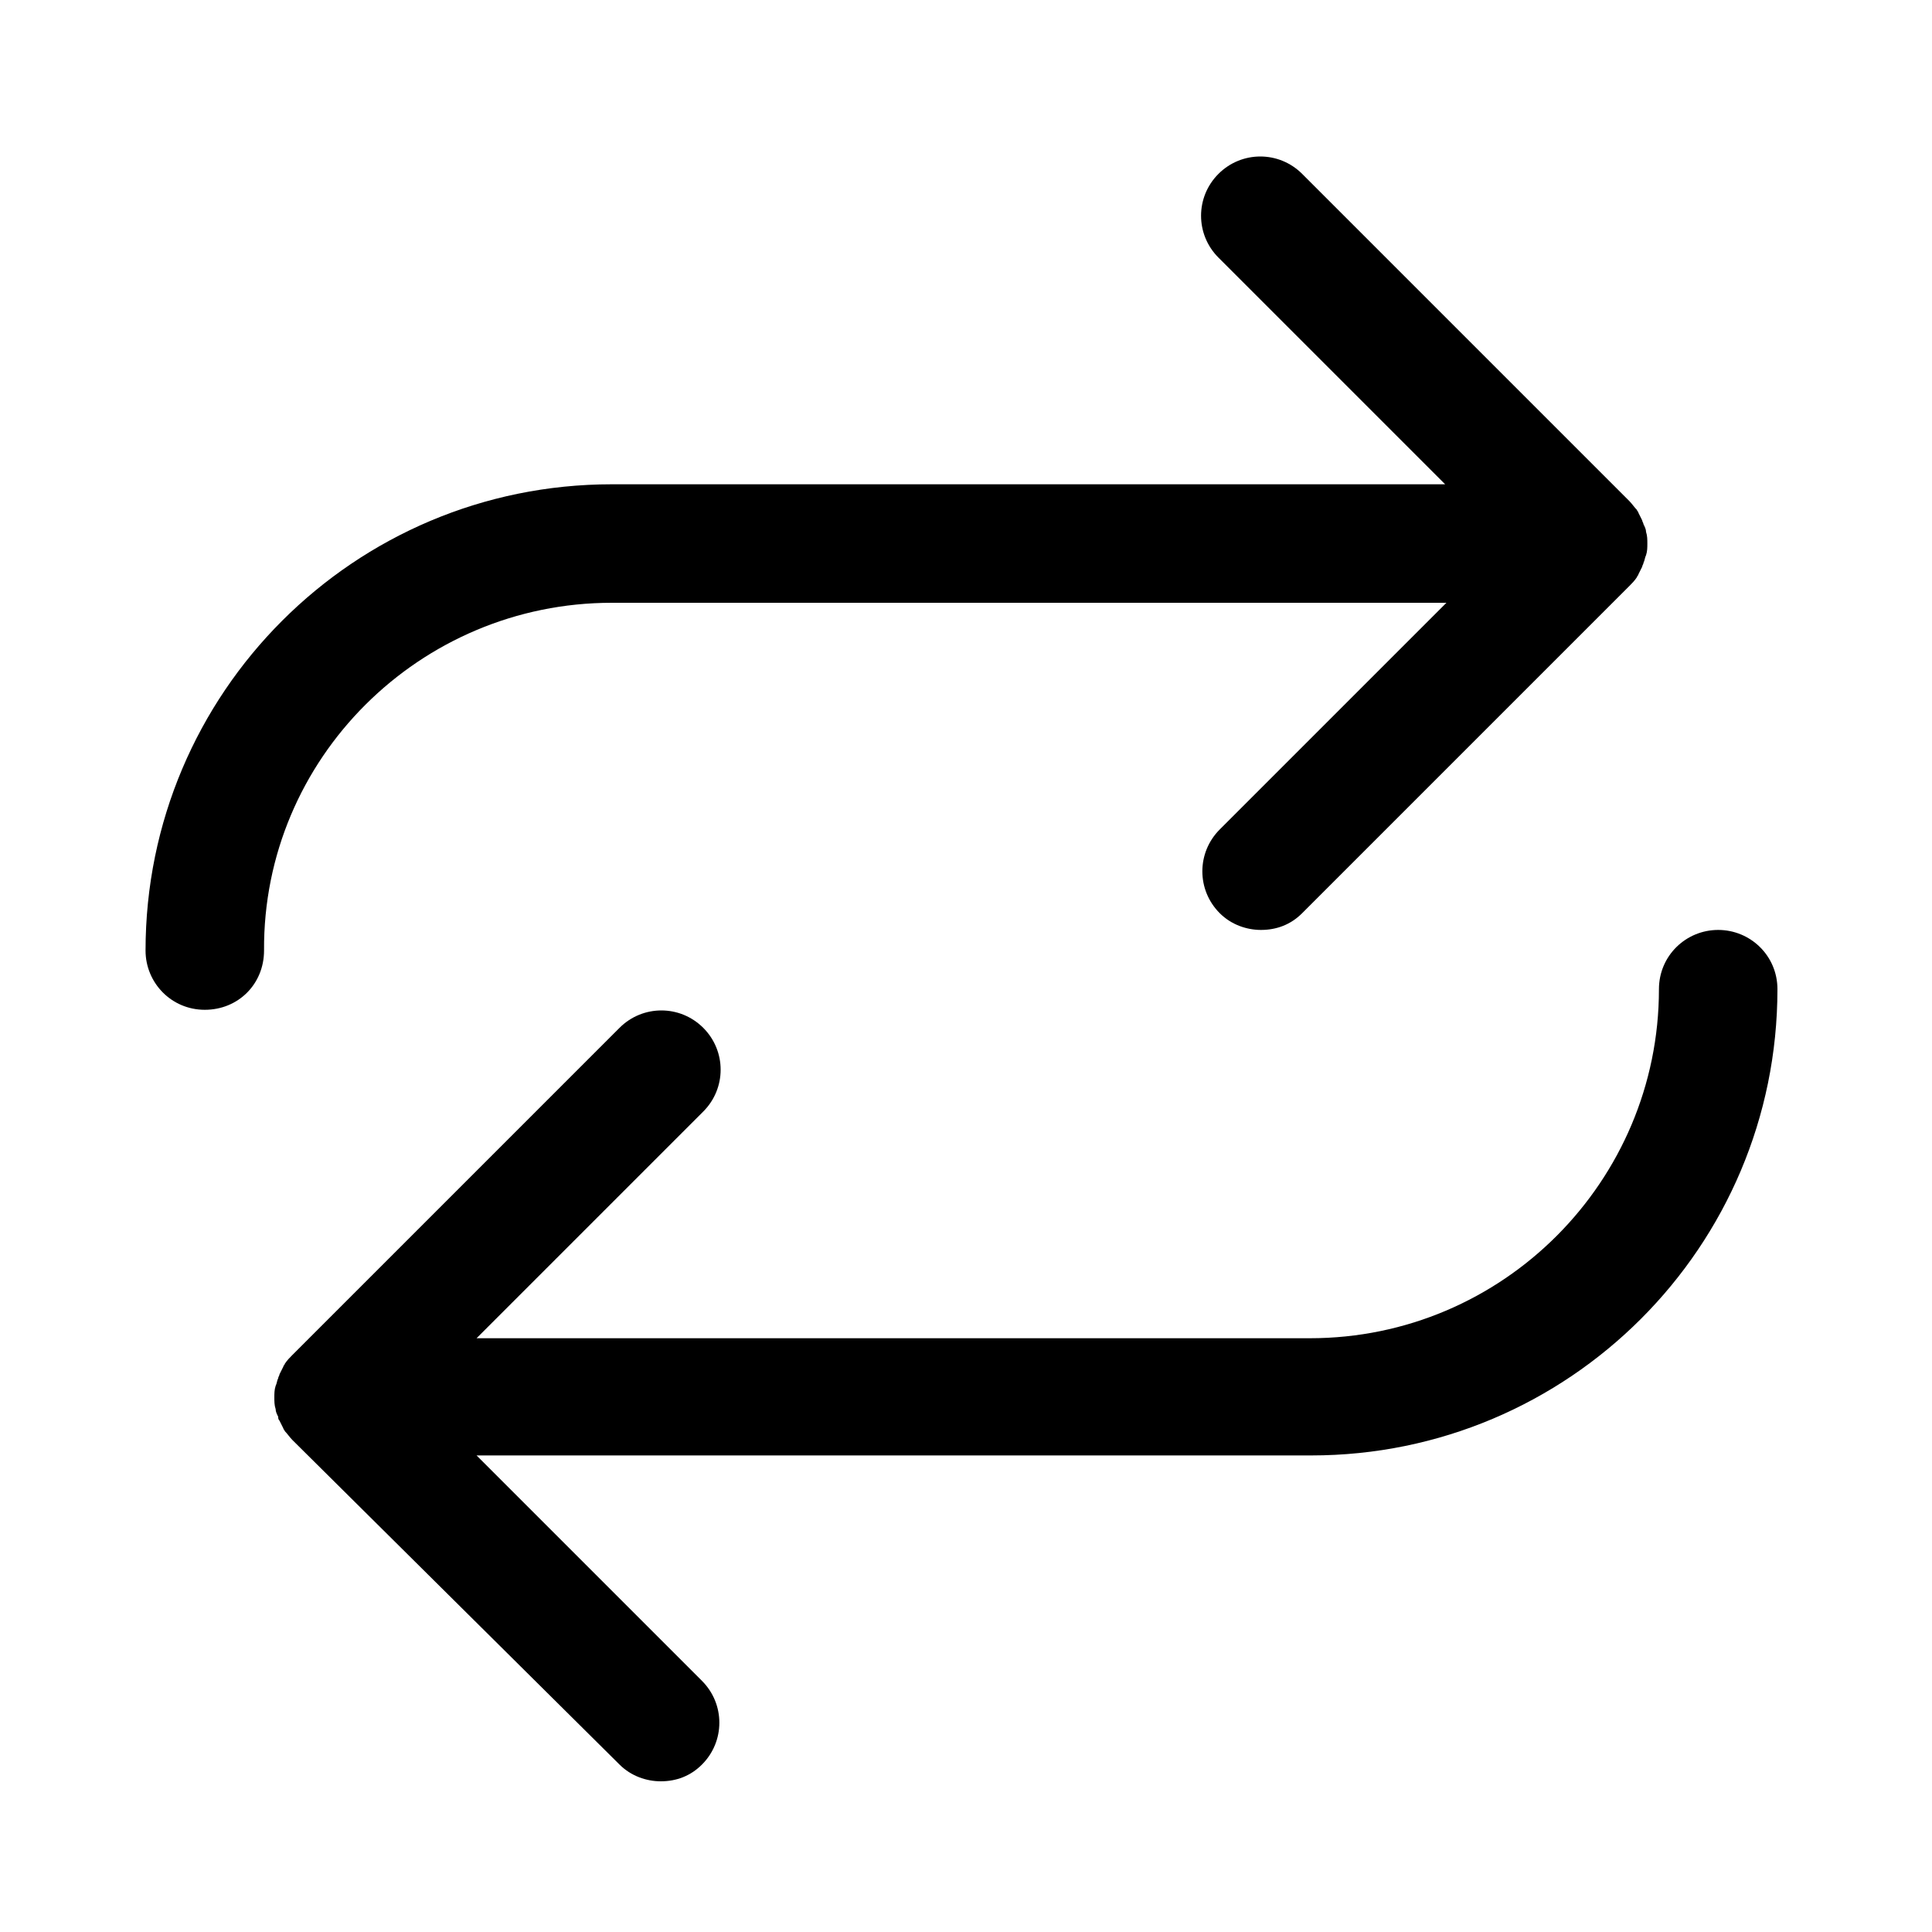 <?xml version="1.0" encoding="utf-8"?>
<!-- Generator: Adobe Illustrator 19.0.0, SVG Export Plug-In . SVG Version: 6.00 Build 0)  -->
<svg version="1.1" id="Layer_1" xmlns="http://www.w3.org/2000/svg" xmlns:xlink="http://www.w3.org/1999/xlink" x="0px" y="0px"
	 viewBox="0 0 150 150" style="enable-background:new 0 0 150 150;" xml:space="preserve">
<path id="XMLID_47_" d="M47.5,46.8h64.8L94.7,64.4c-1.8,1.8-1.8,4.7,0,6.5c0.9,0.9,2.1,1.3,3.2,1.3c1.2,0,2.3-0.4,3.2-1.3l25.4-25.4
	c0.2-0.2,0.4-0.4,0.6-0.7c0-0.1,0.1-0.1,0.1-0.2c0.1-0.2,0.2-0.4,0.3-0.6c0-0.1,0.1-0.2,0.1-0.3c0.1-0.2,0.1-0.4,0.2-0.6
	c0.1-0.3,0.1-0.6,0.1-0.9s0-0.6-0.1-0.9c0-0.2-0.1-0.4-0.2-0.6c0-0.1-0.1-0.2-0.1-0.3c-0.1-0.2-0.2-0.4-0.3-0.6
	c0-0.1-0.1-0.1-0.1-0.2c-0.2-0.2-0.4-0.5-0.6-0.7l-25.4-25.4c-1.8-1.8-4.7-1.8-6.5,0c-1.8,1.8-1.8,4.7,0,6.5l17.6,17.6H47.5
	c-20,0-36.2,16.2-36.2,36.2c0,2.5,2,4.6,4.6,4.6s4.6-2,4.6-4.6C20.4,58.9,32.6,46.8,47.5,46.8z M133.4,72.2c-2.5,0-4.6,2-4.6,4.6
	c0,14.9-12.1,27.1-27.1,27.1H37l17.6-17.6c1.8-1.8,1.8-4.7,0-6.5c-1.8-1.8-4.7-1.8-6.5,0l-25.4,25.4c-0.2,0.2-0.4,0.4-0.6,0.7
	c0,0.1-0.1,0.1-0.1,0.2c-0.1,0.2-0.2,0.4-0.3,0.6c0,0.1-0.1,0.2-0.1,0.3c-0.1,0.2-0.1,0.4-0.2,0.6c-0.1,0.3-0.1,0.6-0.1,0.9
	s0,0.6,0.1,0.9c0,0.2,0.1,0.4,0.2,0.6c0,0.1,0,0.2,0.1,0.3c0.1,0.2,0.2,0.4,0.3,0.6c0,0.1,0.1,0.1,0.1,0.2c0.2,0.2,0.4,0.5,0.6,0.7
	L48.1,137c0.9,0.9,2.1,1.3,3.2,1.3c1.2,0,2.3-0.4,3.2-1.3c1.8-1.8,1.8-4.7,0-6.5L37,113h64.8c20,0,36.2-16.2,36.2-36.2
	C138,74.2,135.9,72.2,133.4,72.2z"/>
</svg>
